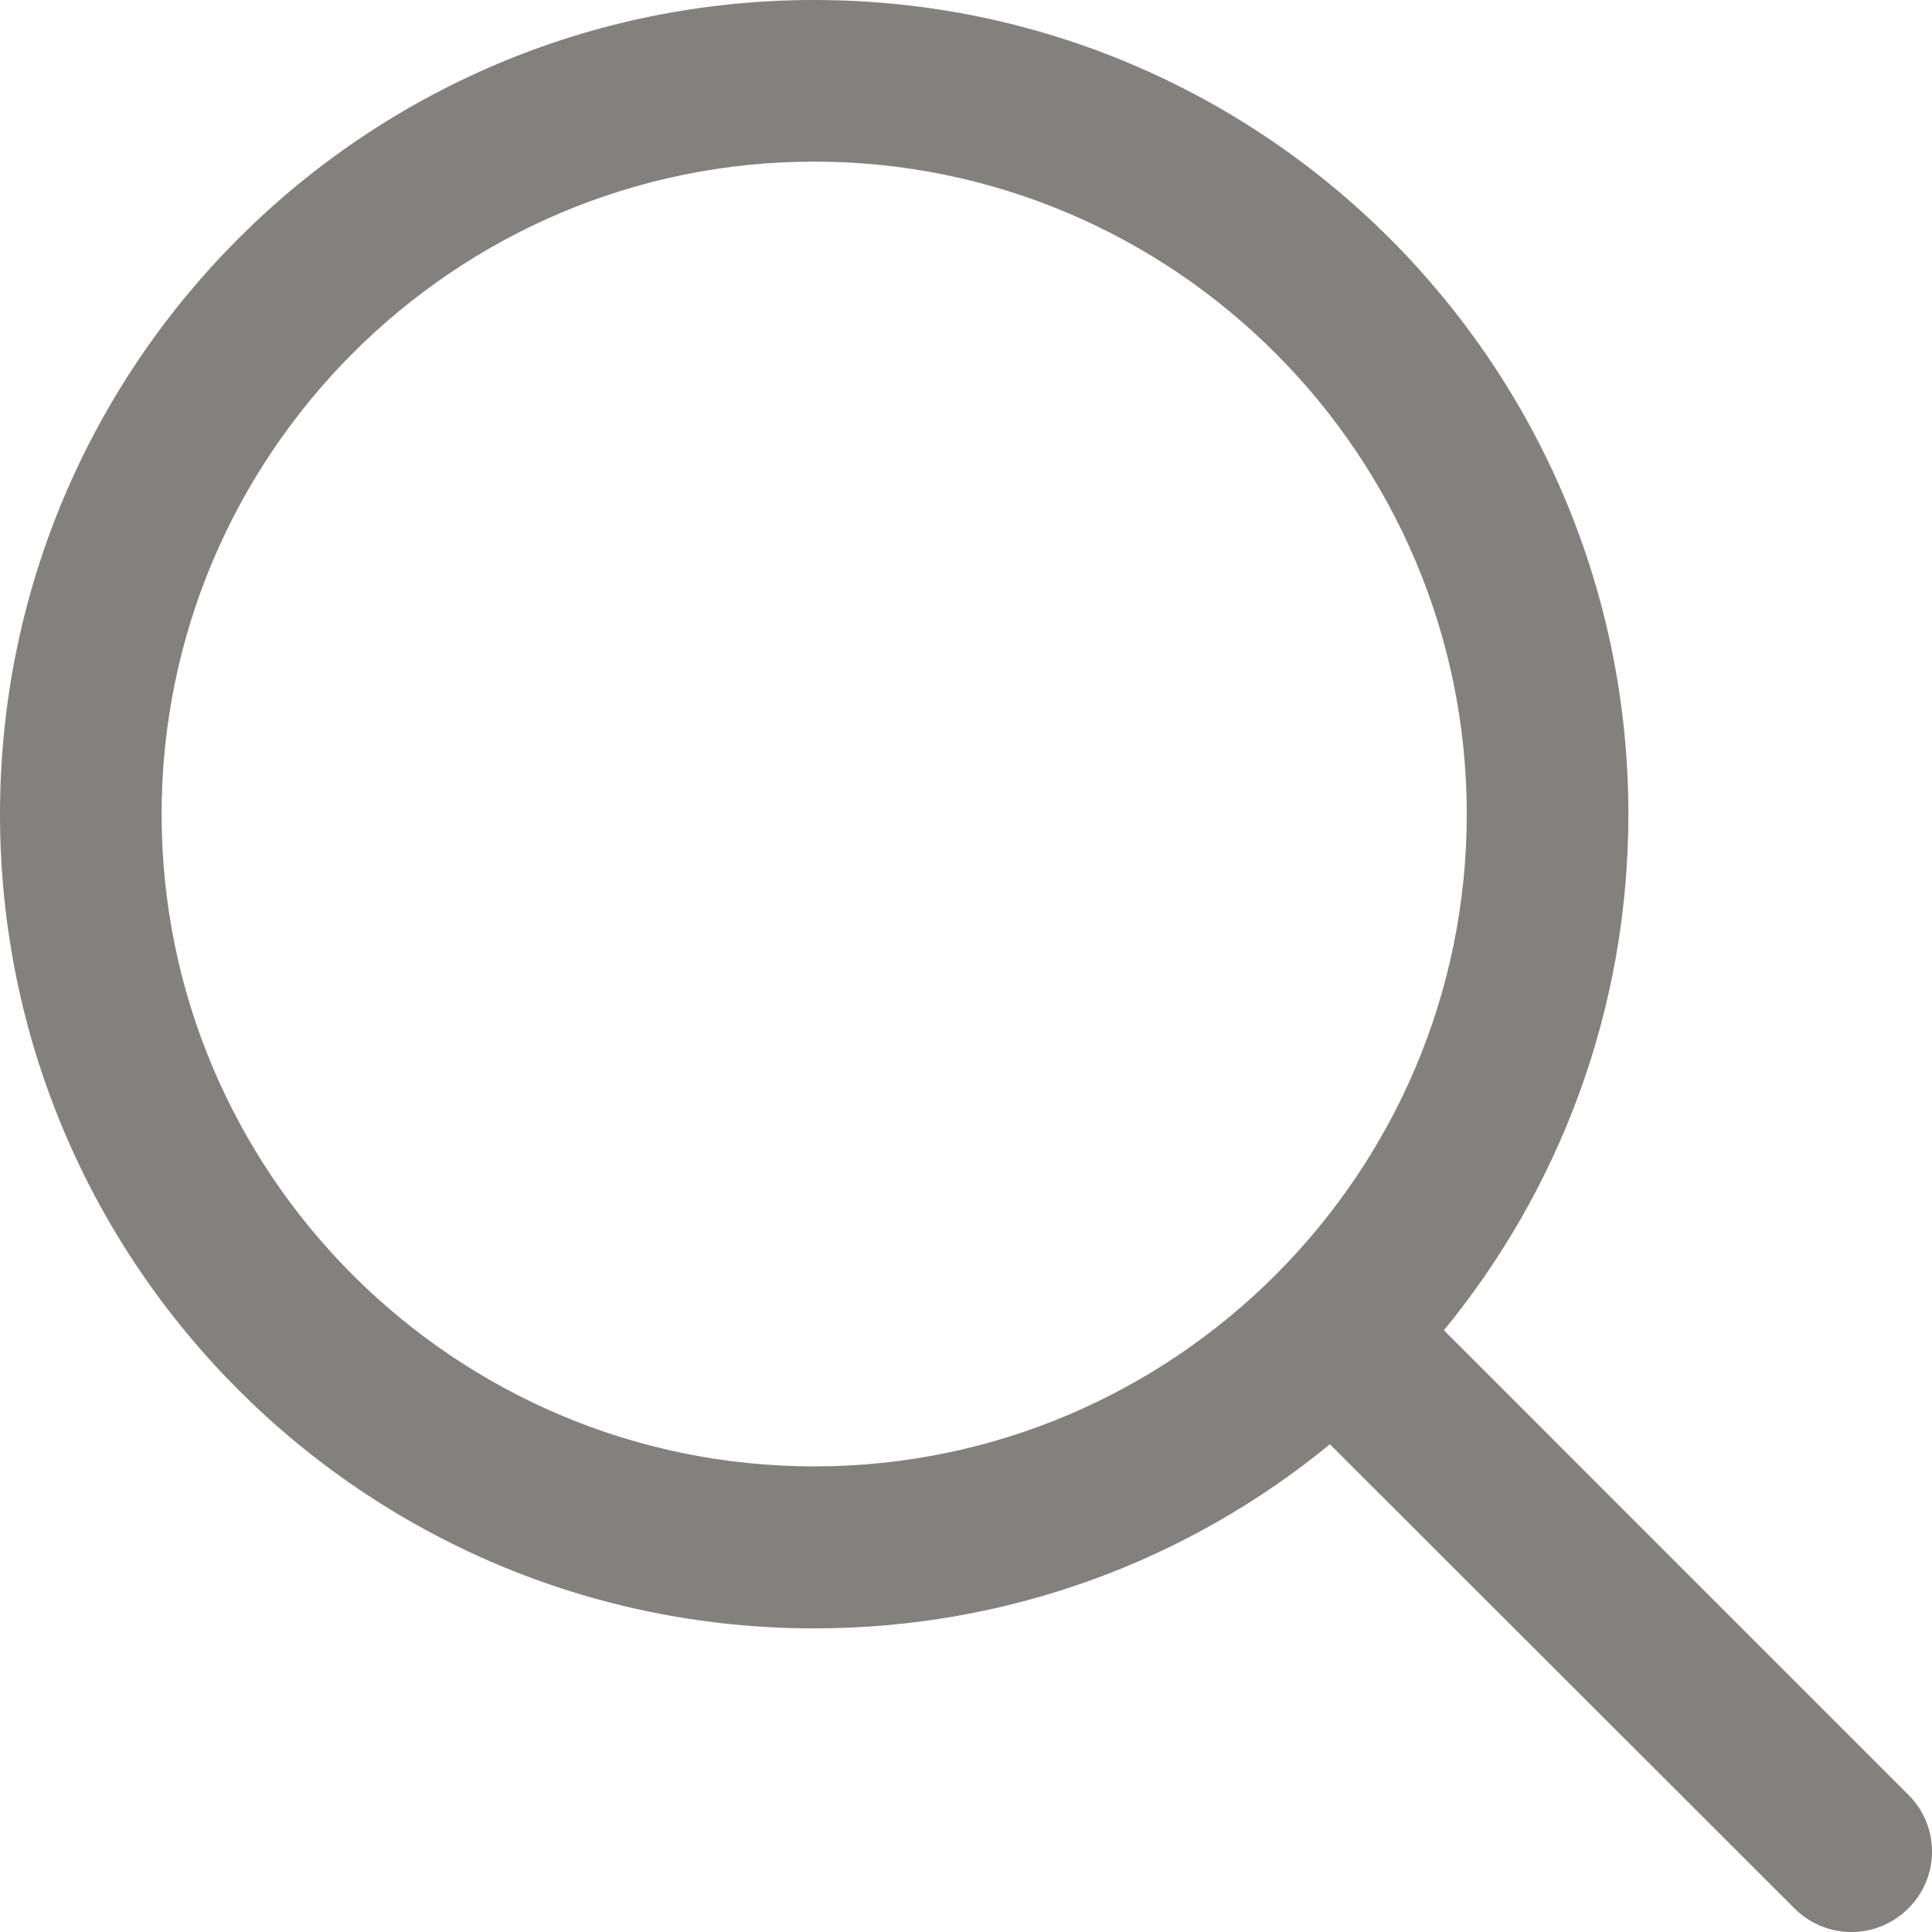 <?xml version="1.0" encoding="UTF-8"?>
<svg width="20px" height="20px" viewBox="0 0 20 20" version="1.1" xmlns="http://www.w3.org/2000/svg" xmlns:xlink="http://www.w3.org/1999/xlink">
    <!-- Generator: Sketch 53 (72520) - https://sketchapp.com -->
    <title>Shape</title>
    <desc>Created with Sketch.</desc>
    <g id="Web" stroke="none" stroke-width="1" fill="none" fill-rule="evenodd">
        <g id="01_Main_D" transform="translate(-335, -48)" fill="#82817E" fill-rule="nonzero">
            <g id="Group-5" transform="translate(122, 28)">
                <path d="M232.755,38.58 L227.947,33.771 C229.139,32.318 229.857,30.457 229.857,28.429 C229.857,23.776 226.082,20 221.429,20 C216.771,20 213,23.776 213,28.429 C213,33.082 216.771,36.857 221.429,36.857 C223.457,36.857 225.314,36.143 226.767,34.951 L231.576,39.755 C231.902,40.082 232.429,40.082 232.755,39.755 C233.082,39.433 233.082,38.902 232.755,38.58 Z M221.429,35.18 C217.702,35.18 214.673,32.151 214.673,28.429 C214.673,24.706 217.702,21.673 221.429,21.673 C225.151,21.673 228.184,24.706 228.184,28.429 C228.184,32.151 225.151,35.18 221.429,35.18 Z" id="Shape"></path>
            </g>
        </g>
    </g>
</svg>